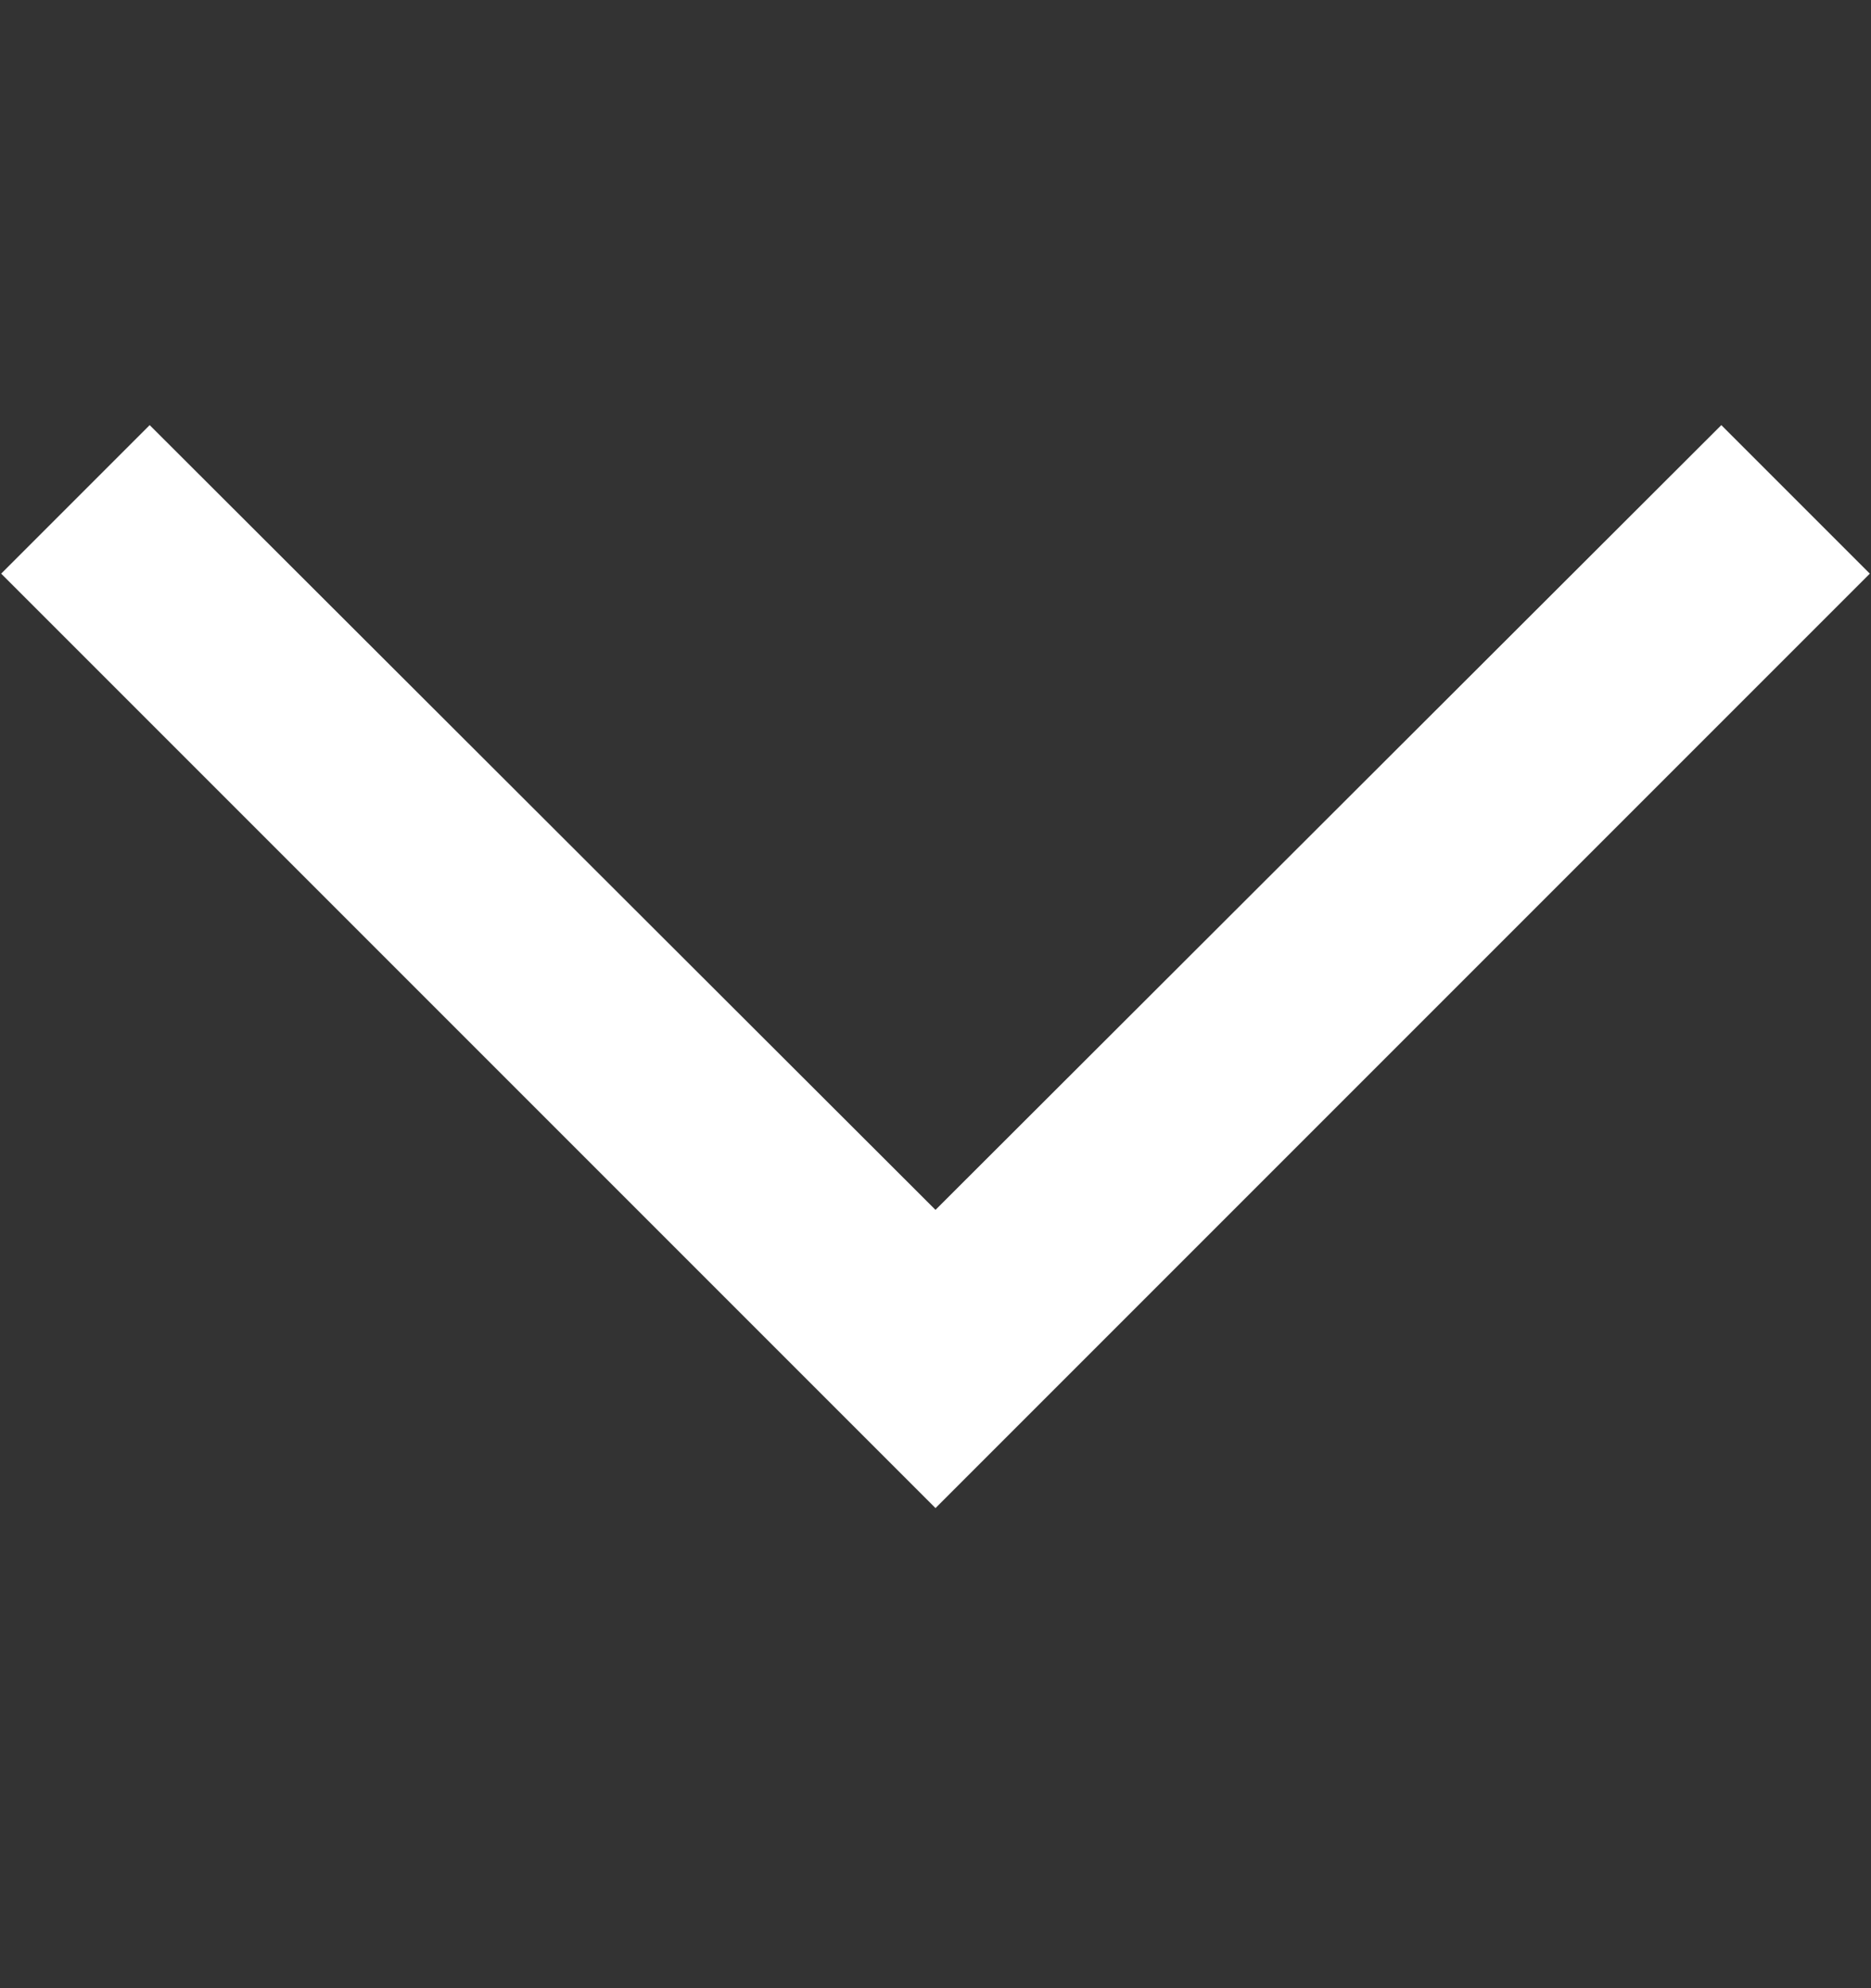 <svg width="16" height="17" viewBox="0 0 16 17" fill="none" xmlns="http://www.w3.org/2000/svg">
<rect x="0" y="0" width="16" height="17" fill="#333333" stroke="none"/>
<g id="chevronDown.svg">
<path id="Layer 1" d="M8 12.895L0.01 4.905L1.28 3.635L8 10.345L14.72 3.635L15.99 4.905L8 12.895Z" fill="white"/>
</g>
</svg>
